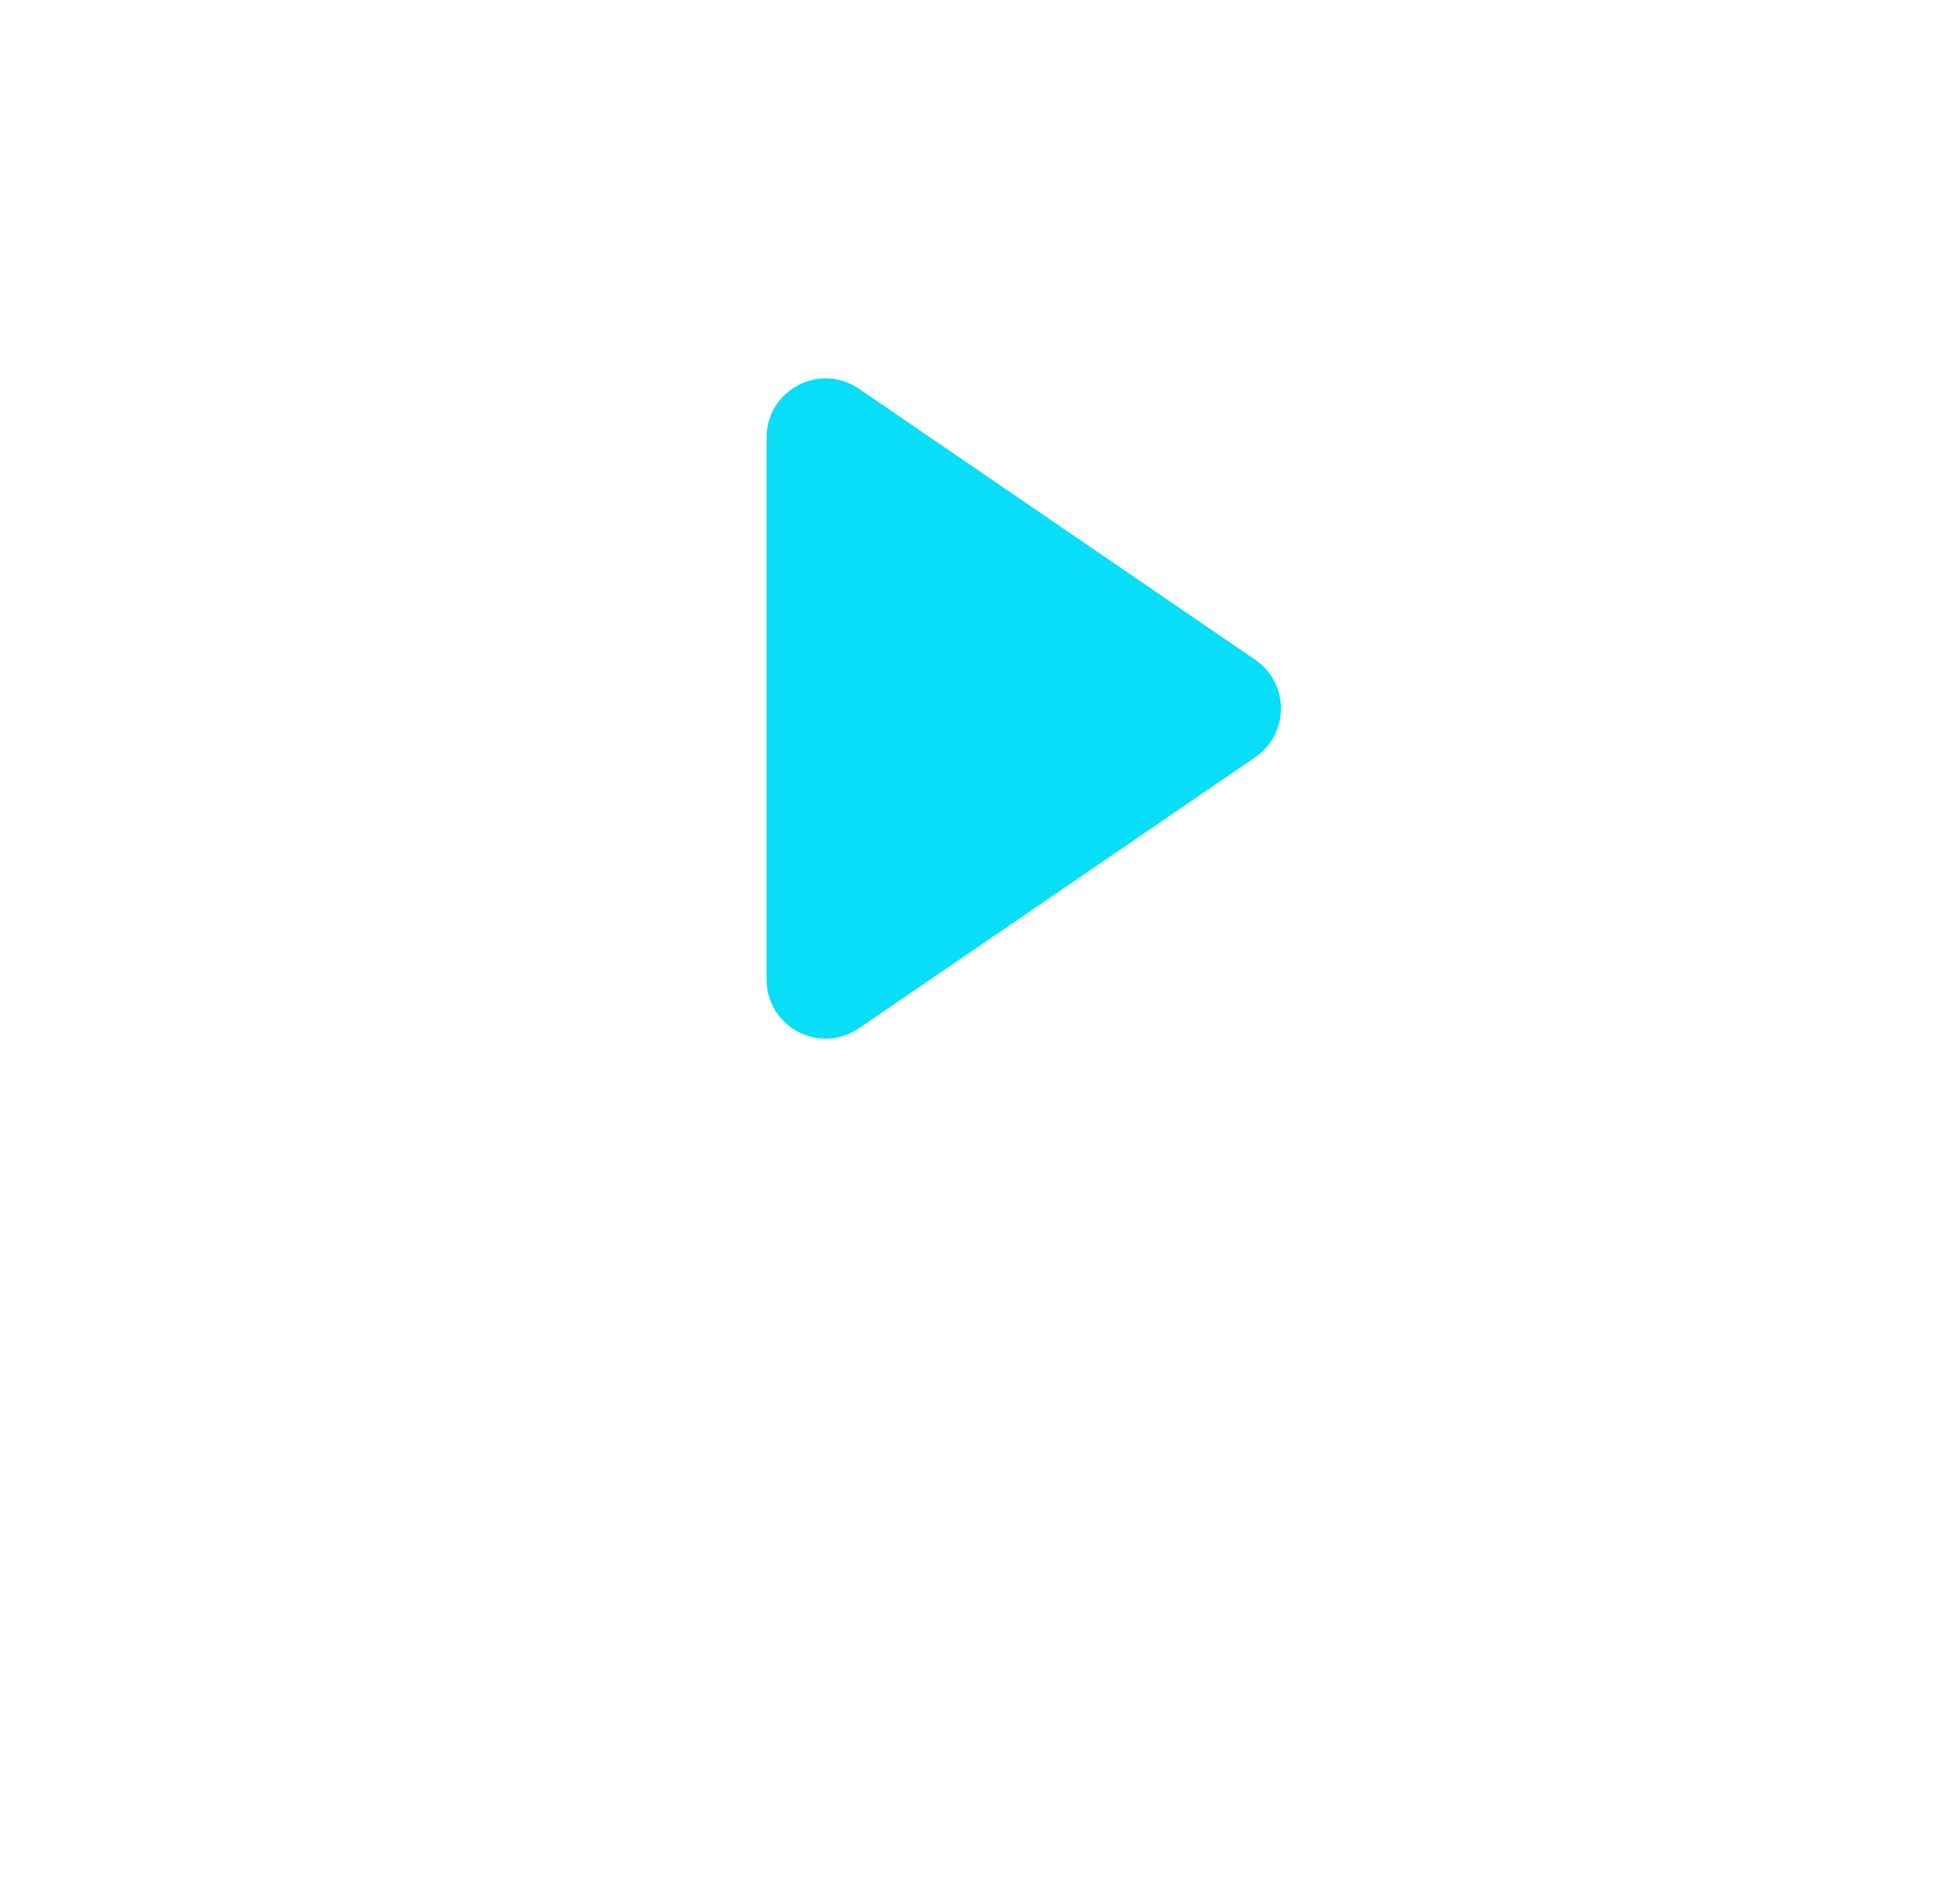 <svg width="44" height="43" viewBox="0 0 44 43" fill="none" xmlns="http://www.w3.org/2000/svg">
<g filter="url(#filter0_d_1868_5900)">
<circle cx="22" cy="16" r="16" fill="white"/>
</g>
<path d="M28.352 14.899L19.401 8.779C18.516 8.174 17.315 8.808 17.315 9.88L17.315 22.12C17.315 23.192 18.516 23.826 19.401 23.221L28.352 17.101C29.127 16.571 29.127 15.429 28.352 14.899Z" fill="#08DEF7"/>
<defs>
<filter id="filter0_d_1868_5900" x="0.667" y="0" width="42.667" height="42.667" filterUnits="userSpaceOnUse" color-interpolation-filters="sRGB">
<feFlood flood-opacity="0" result="BackgroundImageFix"/>
<feColorMatrix in="SourceAlpha" type="matrix" values="0 0 0 0 0 0 0 0 0 0 0 0 0 0 0 0 0 0 127 0" result="hardAlpha"/>
<feOffset dy="5.333"/>
<feGaussianBlur stdDeviation="2.667"/>
<feComposite in2="hardAlpha" operator="out"/>
<feColorMatrix type="matrix" values="0 0 0 0 0.031 0 0 0 0 0.059 0 0 0 0 0.204 0 0 0 0.04 0"/>
<feBlend mode="normal" in2="BackgroundImageFix" result="effect1_dropShadow_1868_5900"/>
<feBlend mode="normal" in="SourceGraphic" in2="effect1_dropShadow_1868_5900" result="shape"/>
</filter>
</defs>
</svg>
